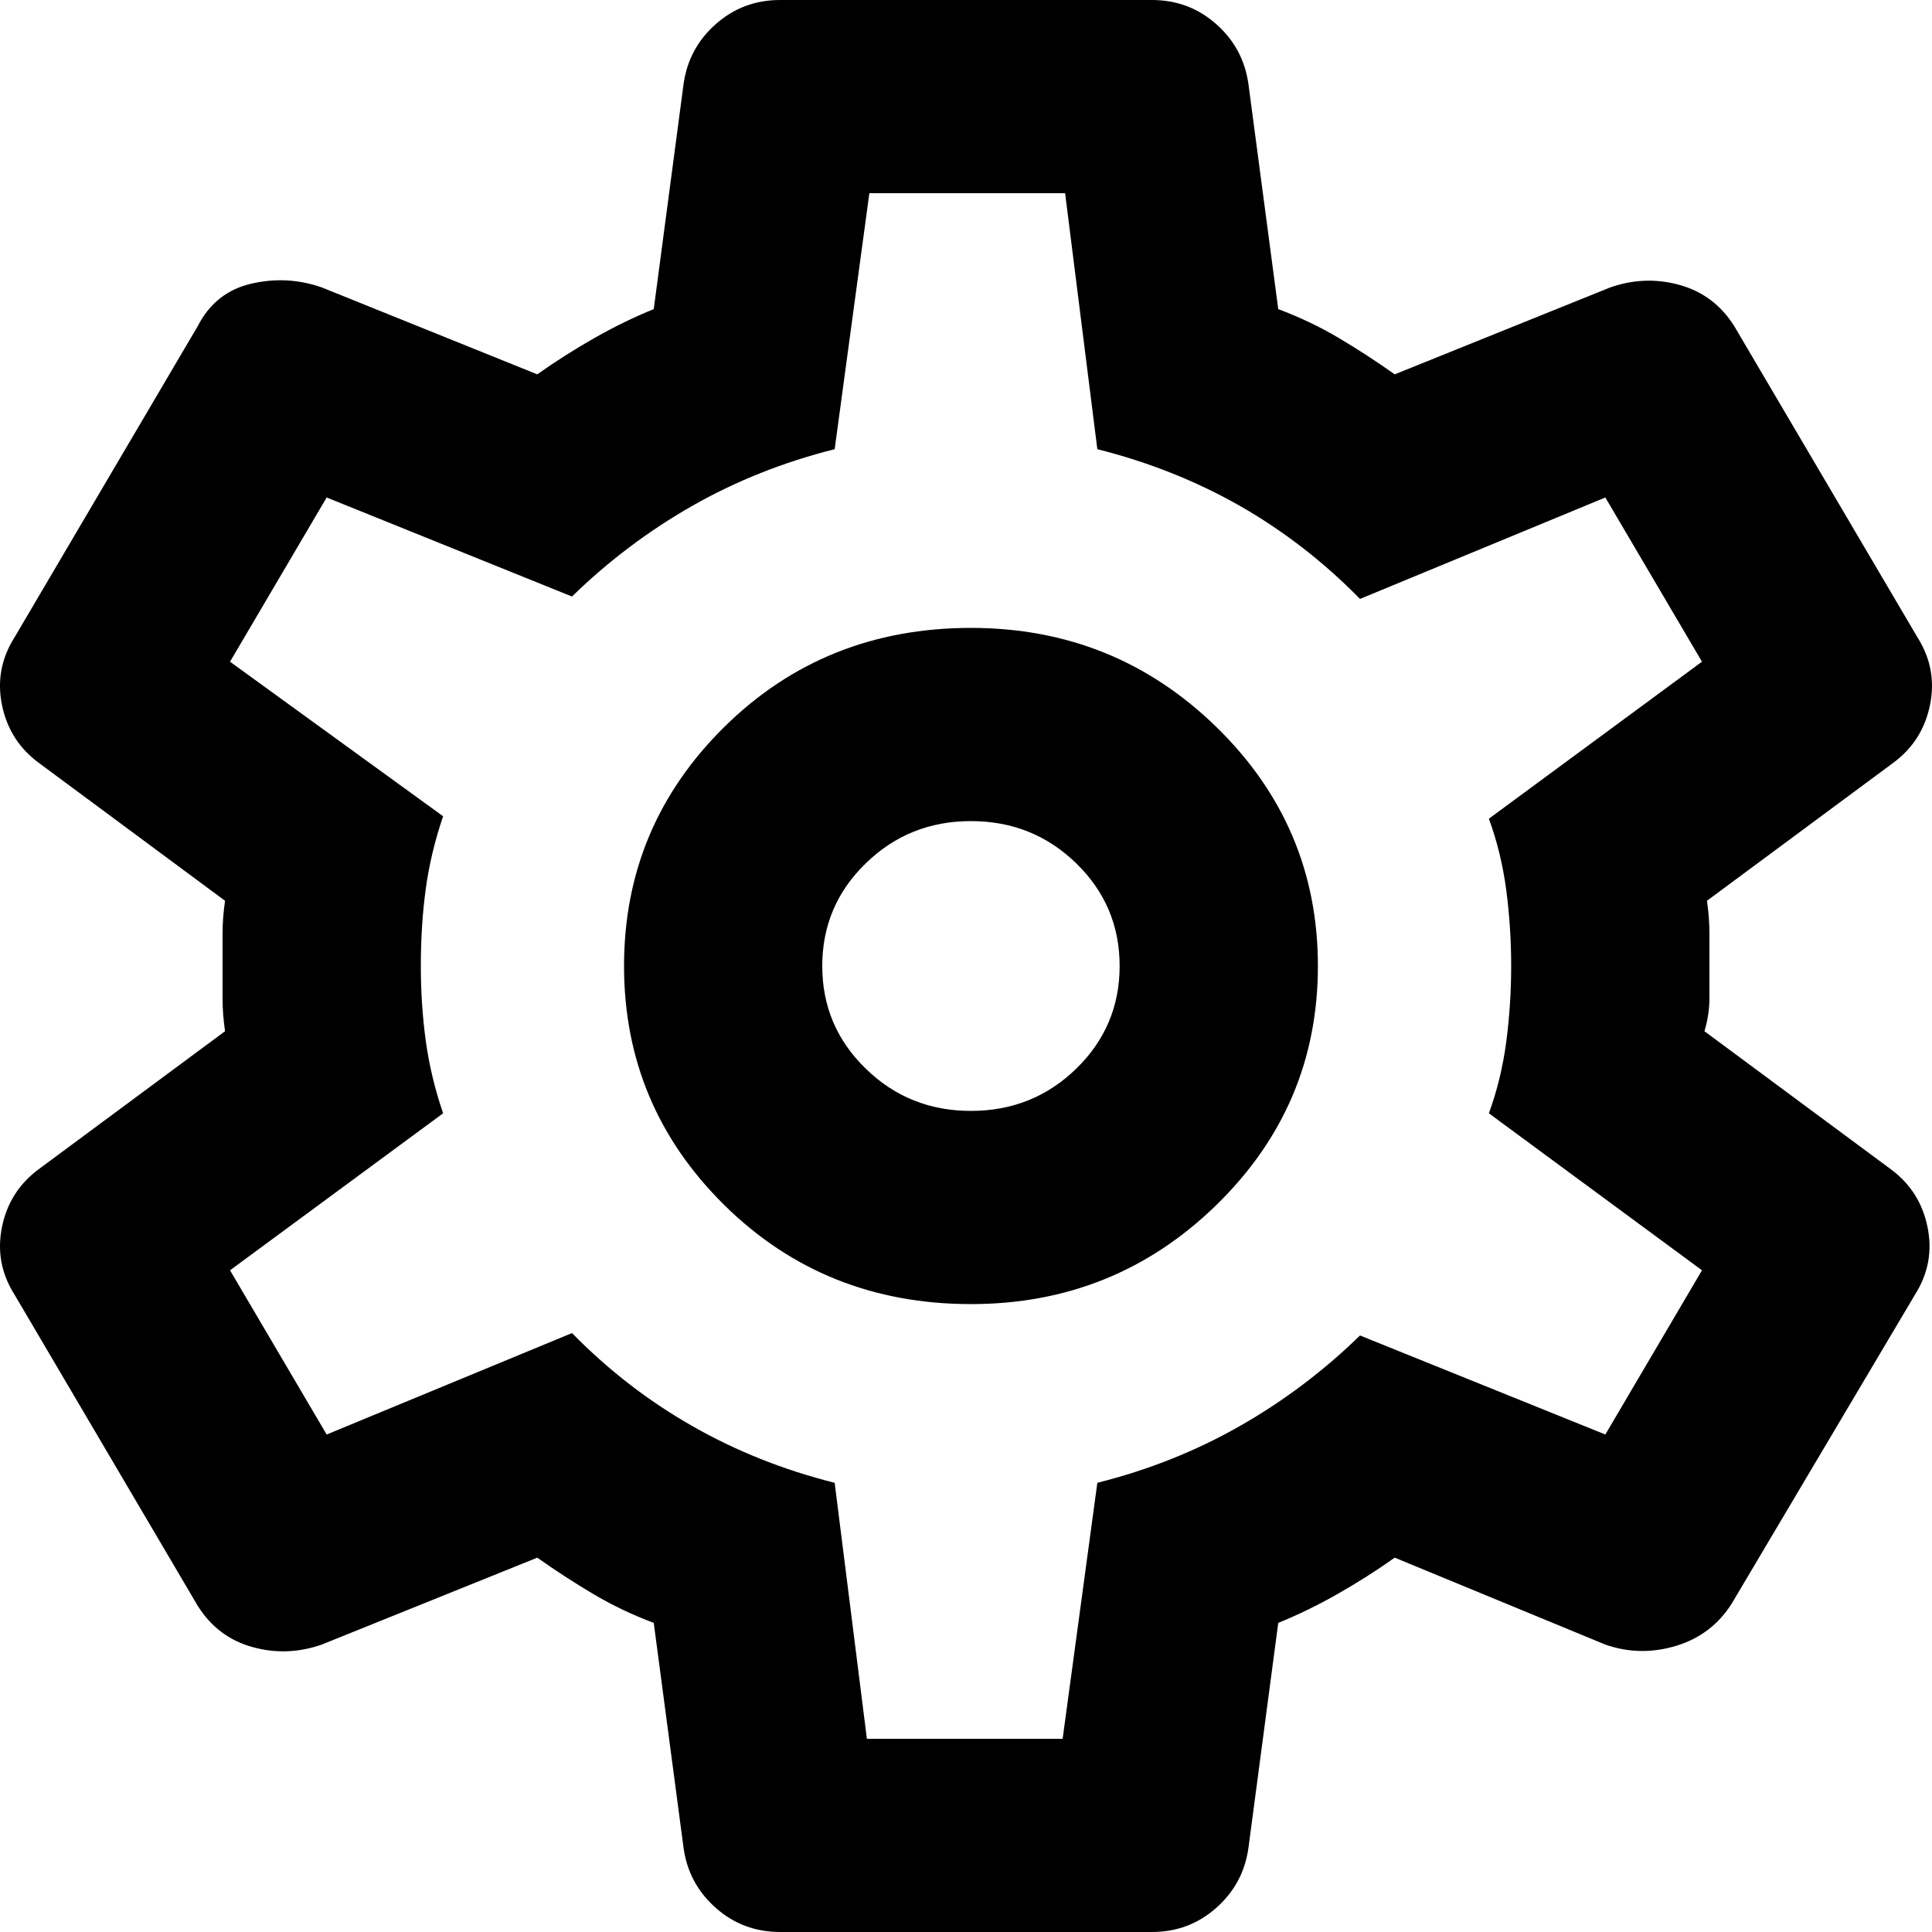 <svg width="50" height="50" viewBox="0 0 50 50" fill="none" xmlns="http://www.w3.org/2000/svg">
<path d="M29.81 50H20.19C19.549 50 18.993 49.792 18.523 49.375C18.052 48.958 17.774 48.438 17.689 47.812L16.919 42C16.363 41.792 15.84 41.542 15.349 41.25C14.857 40.958 14.375 40.646 13.905 40.312L8.326 42.562C7.727 42.771 7.128 42.792 6.53 42.625C5.931 42.458 5.461 42.104 5.119 41.562L0.373 33.5C0.031 32.958 -0.076 32.375 0.052 31.75C0.181 31.125 0.501 30.625 1.014 30.25L5.824 26.688C5.782 26.396 5.76 26.114 5.76 25.843V24.155C5.76 23.885 5.782 23.604 5.824 23.312L1.014 19.75C0.501 19.375 0.181 18.875 0.052 18.25C-0.076 17.625 0.031 17.042 0.373 16.5L5.119 8.438C5.418 7.854 5.877 7.489 6.497 7.343C7.117 7.197 7.727 7.229 8.326 7.438L13.905 9.688C14.375 9.354 14.867 9.042 15.38 8.75C15.893 8.458 16.406 8.208 16.919 8L17.689 2.188C17.774 1.562 18.052 1.042 18.523 0.625C18.993 0.208 19.549 0 20.19 0H29.81C30.451 0 31.007 0.208 31.477 0.625C31.948 1.042 32.226 1.562 32.311 2.188L33.081 8C33.636 8.208 34.161 8.458 34.653 8.75C35.144 9.042 35.625 9.354 36.095 9.688L41.674 7.438C42.273 7.229 42.872 7.208 43.47 7.375C44.069 7.542 44.539 7.896 44.881 8.438L49.627 16.5C49.969 17.042 50.076 17.625 49.947 18.25C49.819 18.875 49.499 19.375 48.986 19.75L44.176 23.312C44.218 23.604 44.24 23.885 44.24 24.155V25.843C44.24 26.114 44.197 26.396 44.111 26.688L48.921 30.25C49.434 30.625 49.755 31.125 49.883 31.75C50.012 32.375 49.905 32.958 49.563 33.5L44.817 41.5C44.475 42.042 43.994 42.407 43.375 42.595C42.754 42.782 42.145 42.771 41.546 42.562L36.095 40.312C35.625 40.646 35.133 40.958 34.62 41.25C34.107 41.542 33.594 41.792 33.081 42L32.311 47.812C32.226 48.438 31.948 48.958 31.477 49.375C31.007 49.792 30.451 50 29.81 50ZM25.128 33.75C27.608 33.75 29.724 32.896 31.477 31.188C33.23 29.479 34.107 27.417 34.107 25C34.107 22.583 33.23 20.521 31.477 18.812C29.724 17.104 27.608 16.25 25.128 16.25C22.606 16.25 20.478 17.104 18.746 18.812C17.015 20.521 16.15 22.583 16.15 25C16.15 27.417 17.015 29.479 18.746 31.188C20.478 32.896 22.606 33.75 25.128 33.75ZM25.128 28.75C24.059 28.75 23.151 28.385 22.404 27.655C21.655 26.927 21.28 26.042 21.28 25C21.28 23.958 21.655 23.073 22.404 22.345C23.151 21.615 24.059 21.25 25.128 21.25C26.197 21.25 27.106 21.615 27.855 22.345C28.602 23.073 28.976 23.958 28.976 25C28.976 26.042 28.602 26.927 27.855 27.655C27.106 28.385 26.197 28.75 25.128 28.75ZM22.435 45H27.501L28.399 38.375C29.724 38.042 30.954 37.552 32.088 36.905C33.22 36.26 34.257 35.479 35.197 34.562L41.546 37.125L44.047 32.875L38.532 28.812C38.746 28.229 38.895 27.614 38.981 26.968C39.066 26.323 39.109 25.667 39.109 25C39.109 24.333 39.066 23.677 38.981 23.03C38.895 22.385 38.746 21.771 38.532 21.188L44.047 17.125L41.546 12.875L35.197 15.5C34.257 14.542 33.22 13.739 32.088 13.092C30.954 12.447 29.724 11.958 28.399 11.625L27.565 5H22.499L21.601 11.625C20.276 11.958 19.047 12.447 17.915 13.092C16.781 13.739 15.743 14.521 14.803 15.438L8.454 12.875L5.953 17.125L11.468 21.125C11.254 21.75 11.105 22.375 11.019 23C10.934 23.625 10.891 24.292 10.891 25C10.891 25.667 10.934 26.312 11.019 26.938C11.105 27.562 11.254 28.188 11.468 28.812L5.953 32.875L8.454 37.125L14.803 34.5C15.743 35.458 16.781 36.26 17.915 36.905C19.047 37.552 20.276 38.042 21.601 38.375L22.435 45Z" fill="black"/>
</svg>
